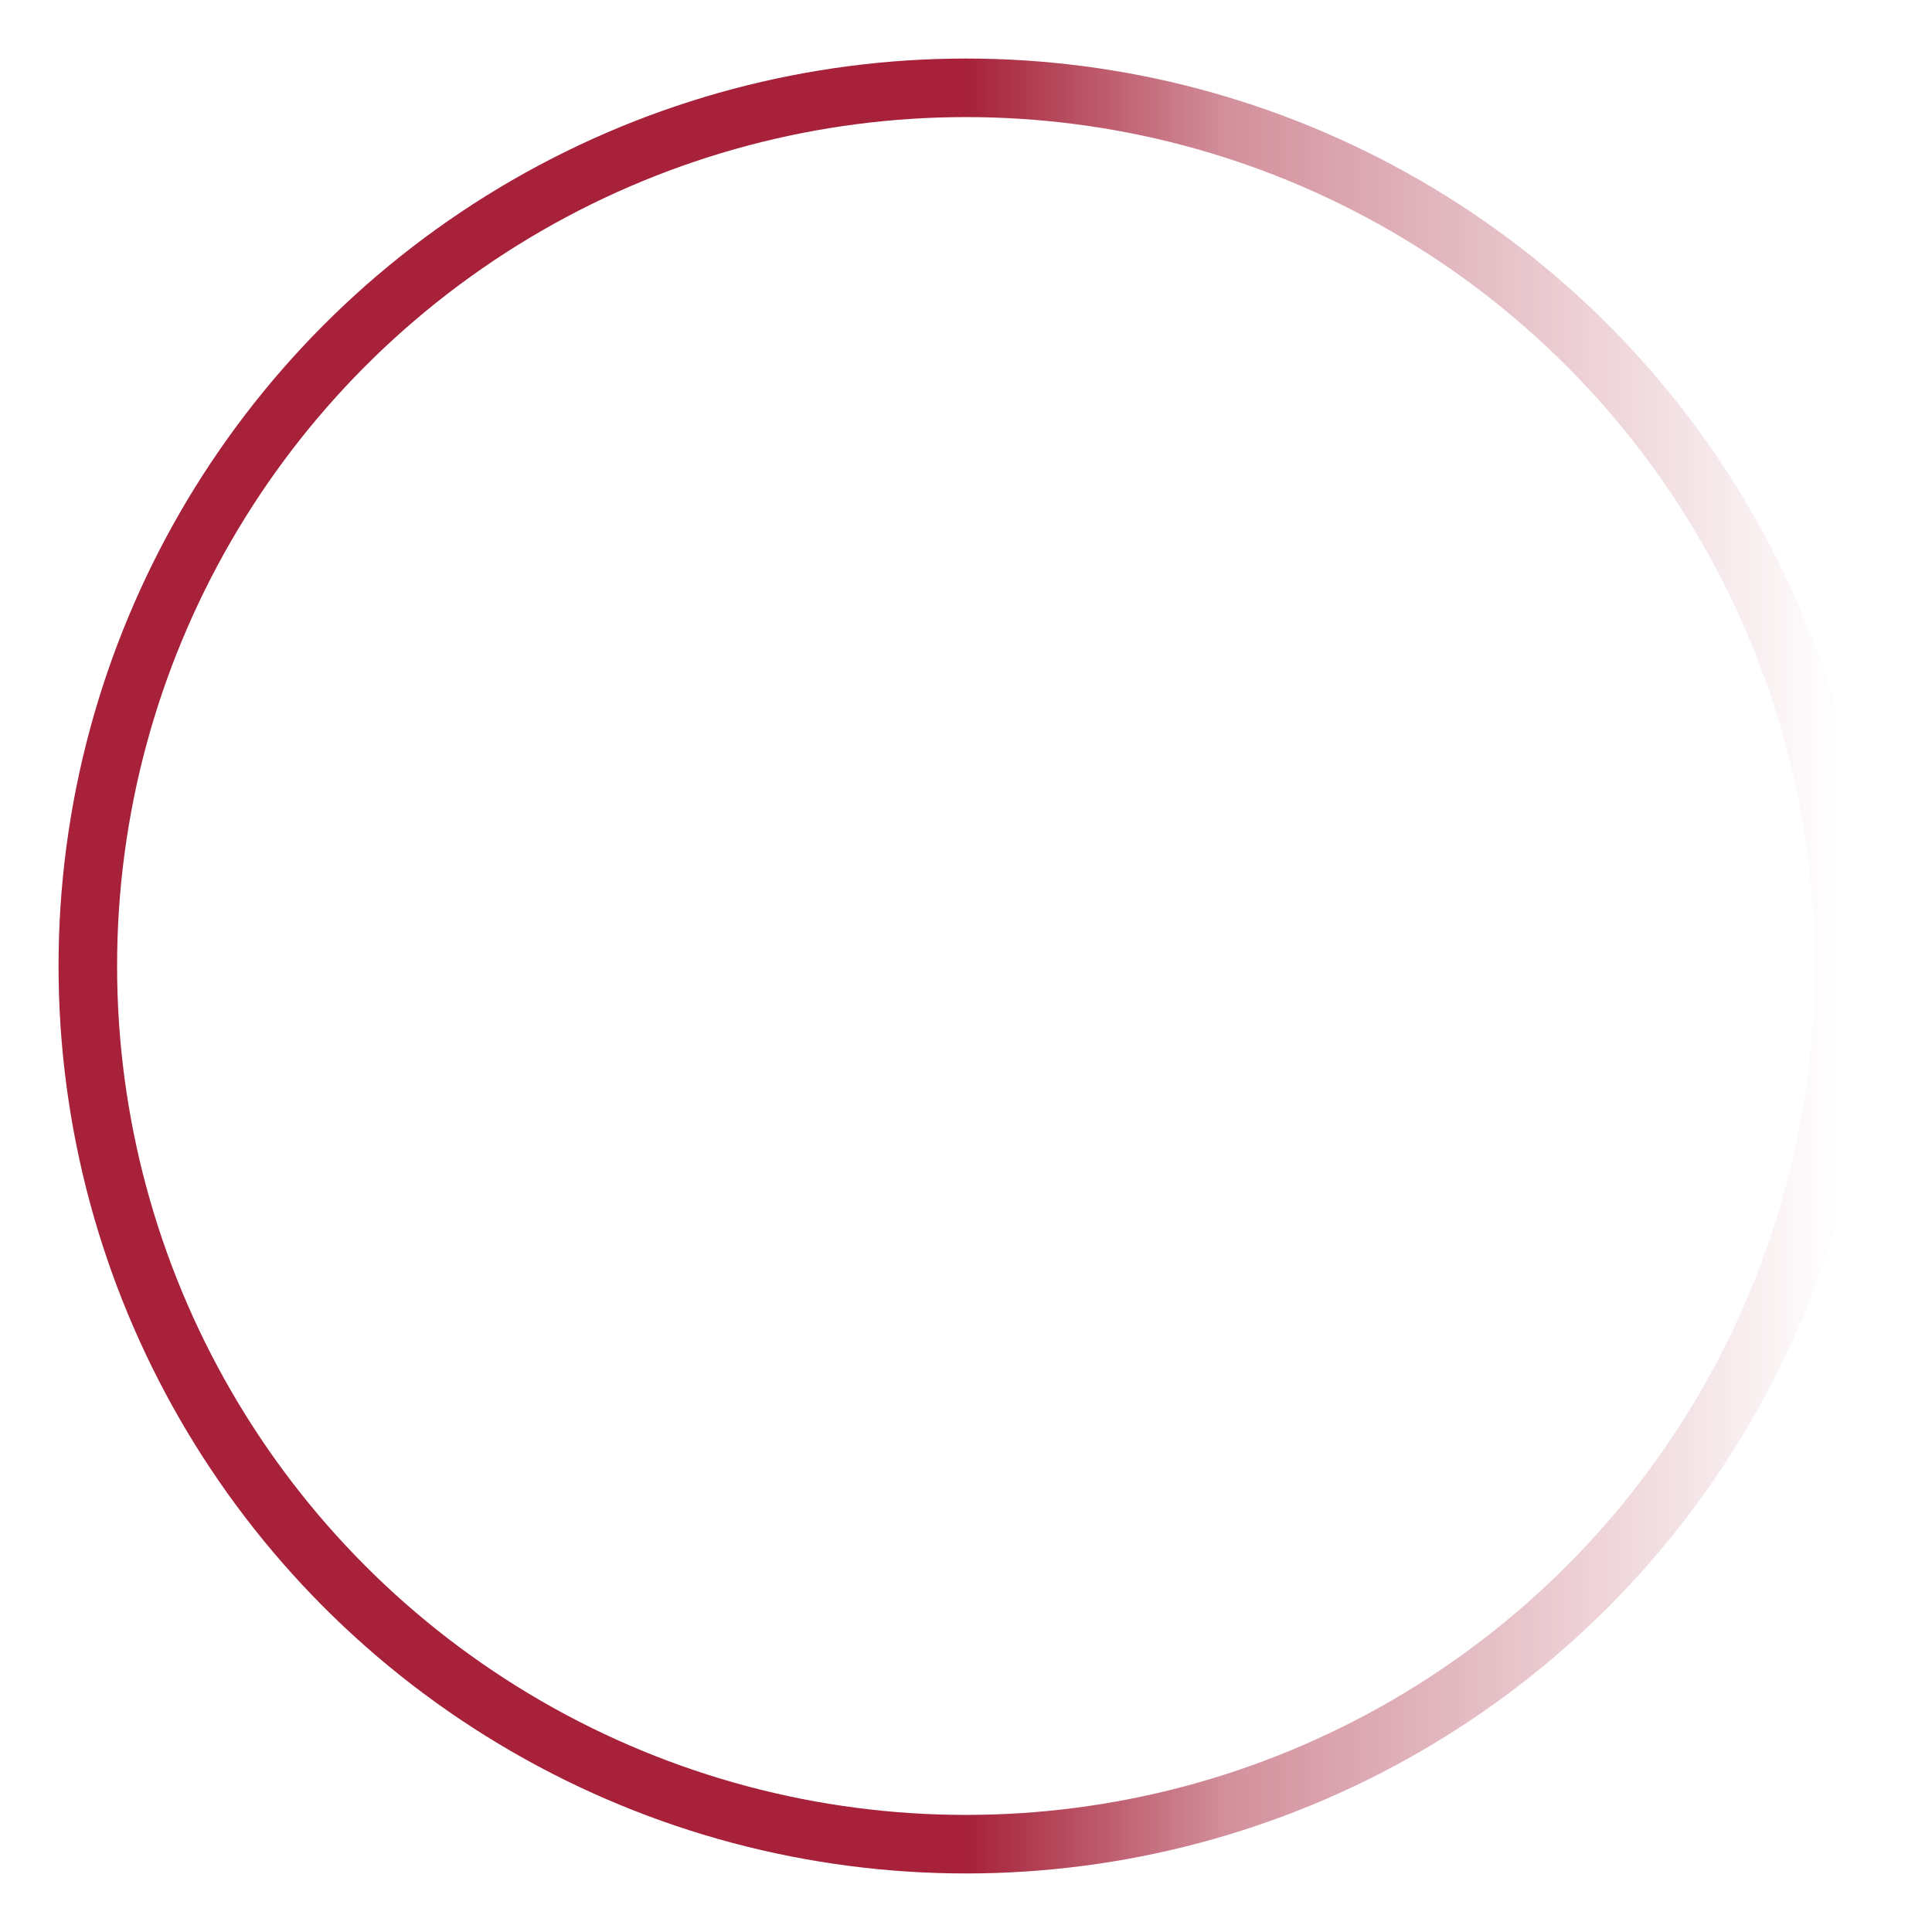 <svg class="spinner" width="174px" height="174px" viewBox="0 0 66 66" xmlns="http://www.w3.org/2000/svg">
   <circle class="path" fill="transparent" stroke-width="2" cx="33" cy="33" r="30" stroke="url(#gradient)"/>
   <linearGradient id="gradient">
     <stop offset="50%" stop-color="#A62139" stop-opacity="1"/>
     <stop offset="65%" stop-color="#A62139" stop-opacity=".5"/>
     <stop offset="100%" stop-color="#A62139" stop-opacity="0"/>
   </linearGradient>
</svg>

